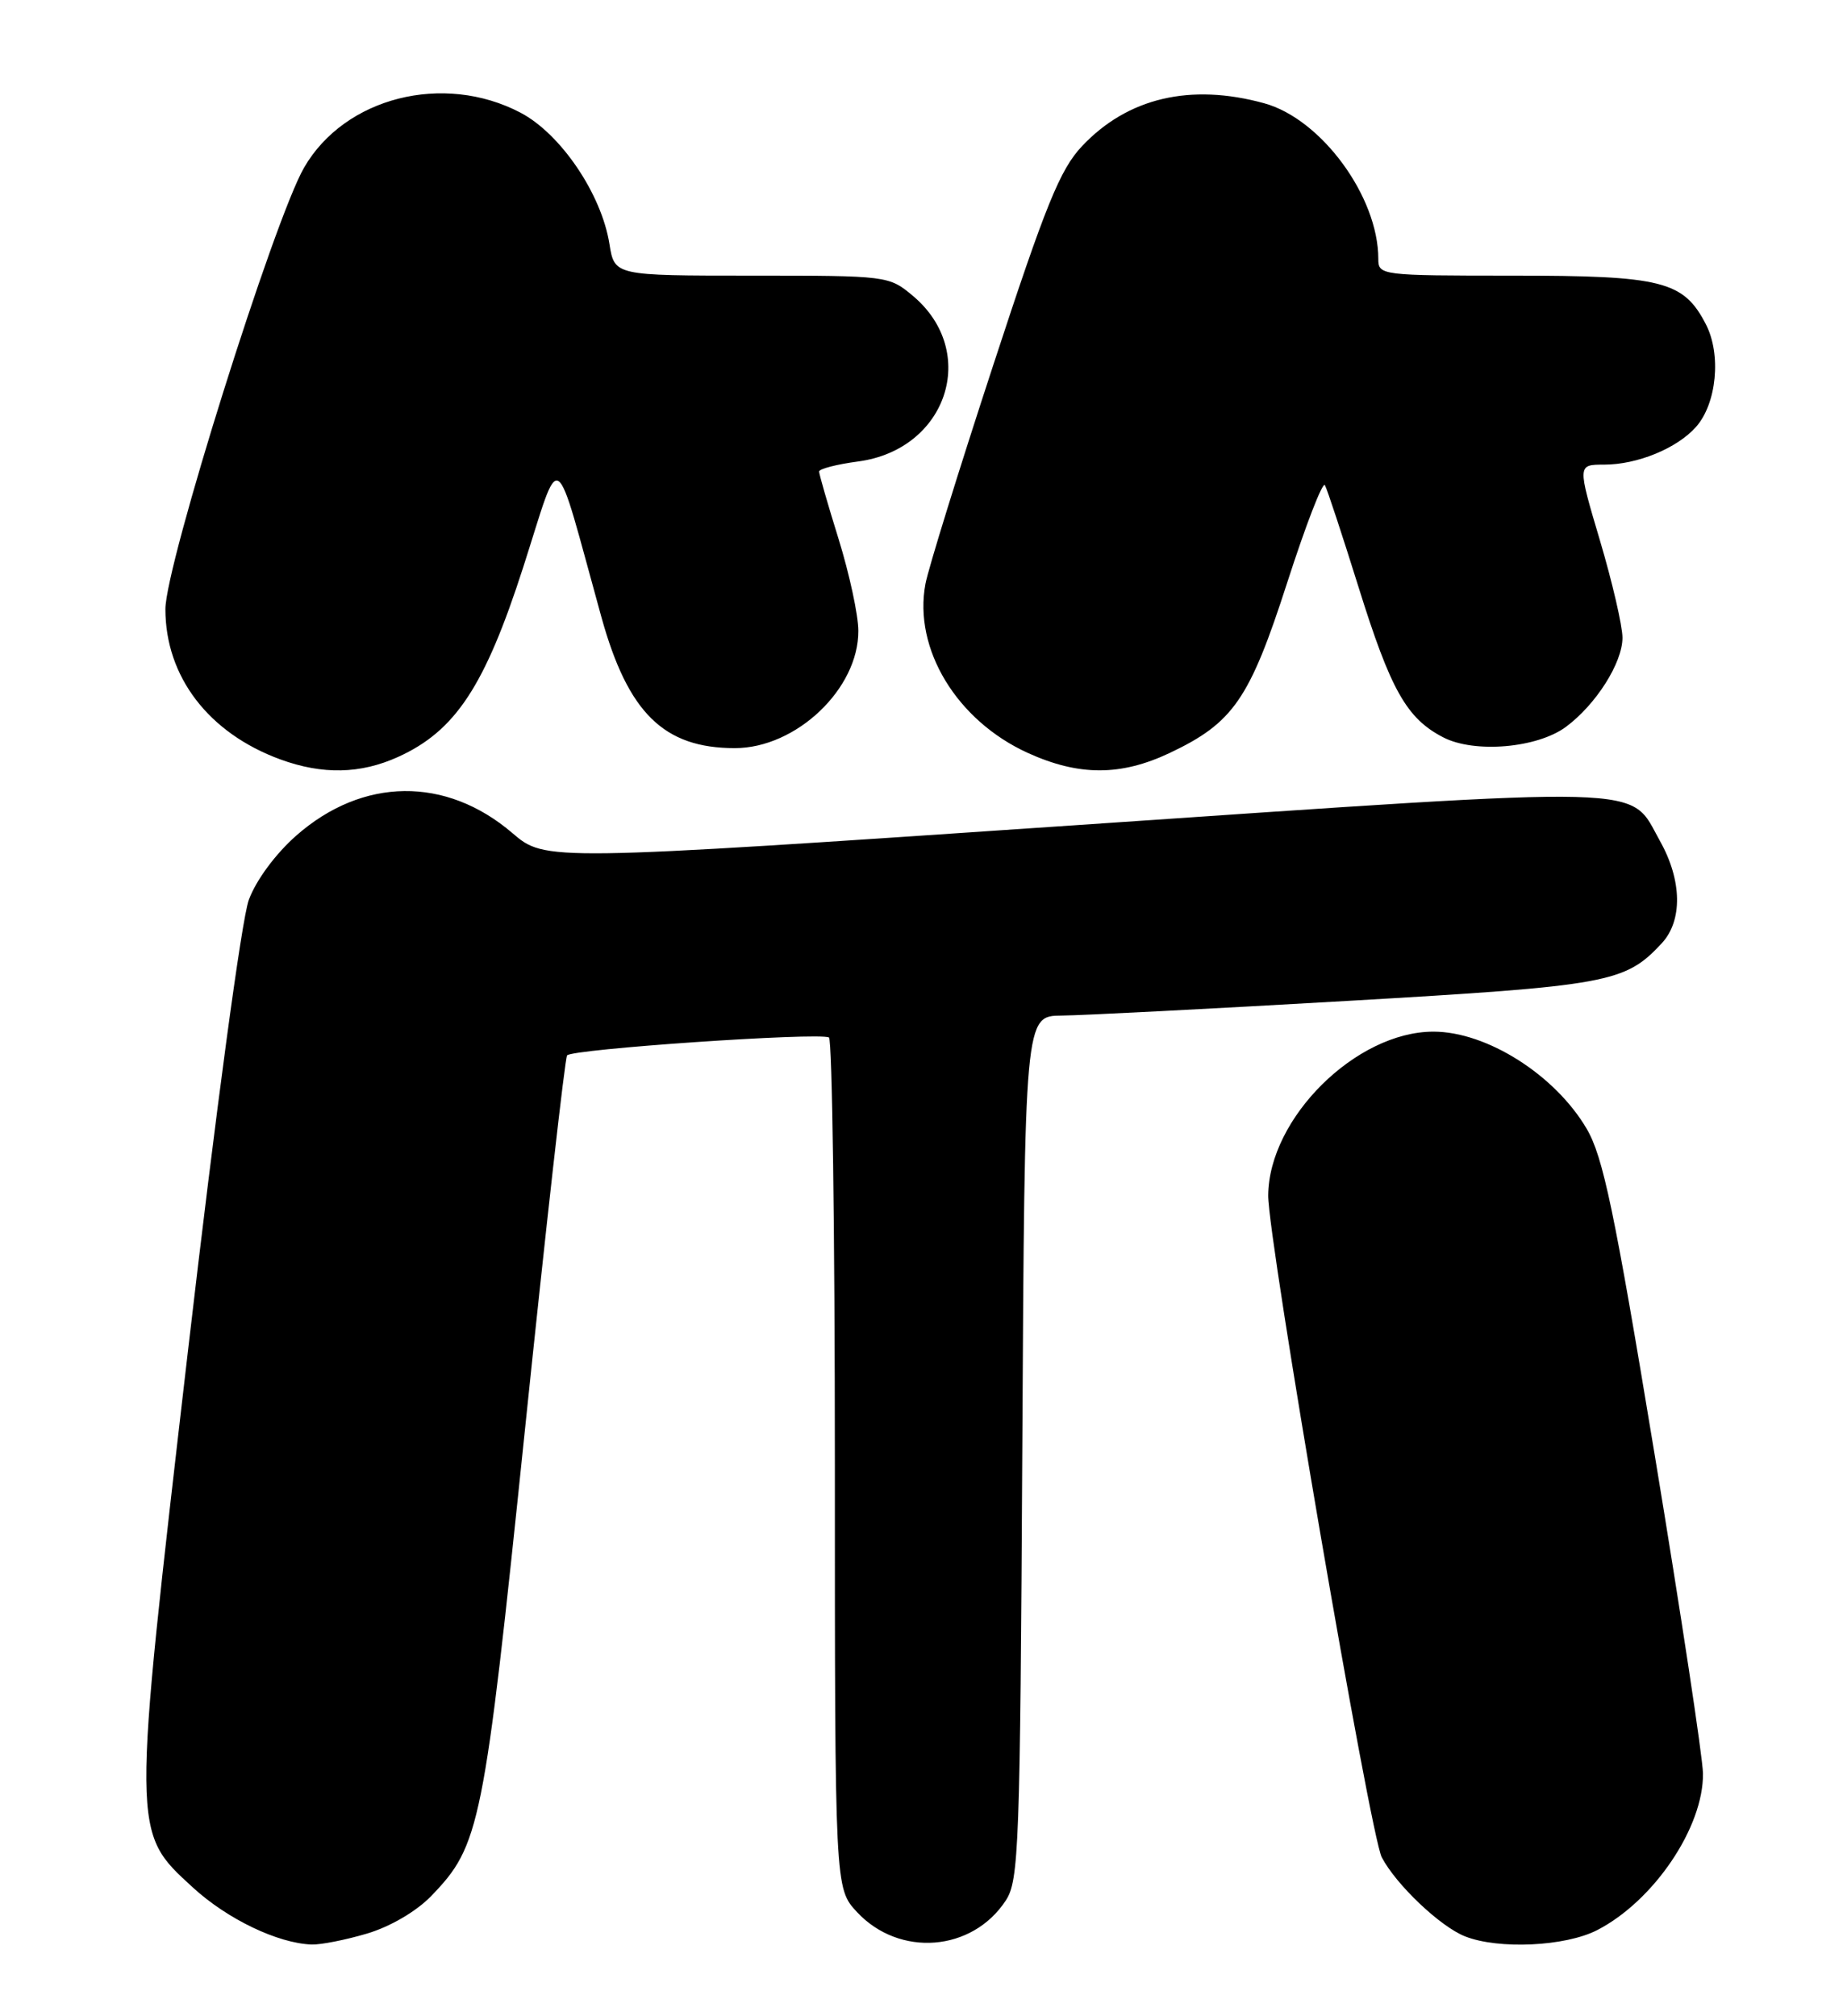 <?xml version="1.0" encoding="UTF-8" standalone="no"?>
<!DOCTYPE svg PUBLIC "-//W3C//DTD SVG 1.1//EN" "http://www.w3.org/Graphics/SVG/1.1/DTD/svg11.dtd" >
<svg xmlns="http://www.w3.org/2000/svg" xmlns:xlink="http://www.w3.org/1999/xlink" version="1.1" viewBox="0 0 234 256">
 <g >
 <path fill="currentColor"
d=" M 46.60 245.53 C 49.53 244.66 52.85 242.72 54.73 240.78 C 60.96 234.33 61.41 232.11 66.64 181.65 C 69.31 155.89 71.72 134.45 72.00 134.02 C 72.51 133.22 103.89 131.07 105.25 131.74 C 105.66 131.95 106.00 156.34 106.00 185.95 C 106.00 239.79 106.00 239.79 108.83 242.82 C 114.20 248.56 123.44 247.84 127.70 241.33 C 129.37 238.79 129.52 234.57 129.80 183.80 C 130.10 129.00 130.10 129.00 134.80 128.96 C 137.38 128.94 153.69 128.10 171.04 127.10 C 204.23 125.18 206.32 124.80 210.97 119.80 C 213.66 116.92 213.57 111.79 210.76 106.79 C 206.73 99.61 210.95 99.73 136.37 104.80 C 69.24 109.36 69.24 109.36 65.06 105.79 C 56.62 98.56 46.05 98.68 37.61 106.11 C 34.98 108.43 32.51 111.77 31.59 114.27 C 30.69 116.69 27.39 141.17 23.87 171.50 C 16.72 233.17 16.71 232.54 24.48 239.67 C 28.85 243.68 35.24 246.76 39.57 246.92 C 40.71 246.96 43.87 246.34 46.60 245.53 Z  M 202.79 245.09 C 209.98 241.39 216.32 232.00 216.22 225.18 C 216.19 223.16 213.42 204.87 210.06 184.55 C 204.98 153.78 203.54 146.89 201.46 143.34 C 197.45 136.50 188.77 131.00 182.00 131.00 C 172.17 131.00 161.09 141.99 161.02 151.80 C 160.98 157.38 173.96 233.02 175.44 235.85 C 177.26 239.32 182.85 244.63 186.00 245.88 C 190.26 247.57 198.75 247.17 202.79 245.09 Z  M 50.56 96.11 C 57.82 92.81 61.56 87.15 66.43 72.03 C 71.34 56.77 70.18 56.04 76.35 78.33 C 79.73 90.53 84.28 95.00 93.30 95.00 C 101.09 95.00 109.02 87.47 108.98 80.10 C 108.98 78.12 107.85 72.90 106.49 68.50 C 105.12 64.10 104.00 60.22 104.00 59.88 C 104.00 59.54 106.23 58.96 108.95 58.60 C 120.25 57.10 124.36 44.69 115.92 37.58 C 112.87 35.02 112.70 35.00 95.44 35.00 C 78.02 35.00 78.02 35.00 77.38 30.99 C 76.37 24.63 71.20 17.00 66.09 14.31 C 56.31 9.18 43.77 12.35 38.61 21.28 C 34.78 27.91 21.00 71.77 21.00 77.35 C 21.00 85.92 26.48 93.09 35.59 96.43 C 40.96 98.39 45.76 98.29 50.56 96.11 Z  M 148.50 95.62 C 156.59 91.79 158.66 88.79 163.44 73.96 C 165.79 66.68 167.93 61.12 168.22 61.61 C 168.50 62.10 170.41 67.90 172.47 74.49 C 176.57 87.64 178.59 91.22 183.24 93.63 C 187.21 95.68 195.17 95.00 198.82 92.30 C 202.63 89.48 206.00 84.17 206.00 80.98 C 206.00 79.48 204.71 73.92 203.14 68.63 C 200.28 59.00 200.28 59.00 203.67 59.00 C 207.88 59.00 212.91 56.94 215.33 54.22 C 217.97 51.25 218.57 45.01 216.59 41.18 C 213.75 35.68 211.06 35.00 192.05 35.00 C 175.31 35.00 175.00 34.96 175.00 32.87 C 175.00 24.97 167.76 15.10 160.50 13.11 C 151.14 10.54 143.17 12.42 137.39 18.55 C 134.59 21.52 132.78 25.97 126.11 46.36 C 121.74 59.70 117.86 72.21 117.50 74.15 C 115.95 82.39 121.47 91.50 130.50 95.61 C 136.97 98.55 142.28 98.56 148.50 95.62 Z "/>
</g>
</svg>